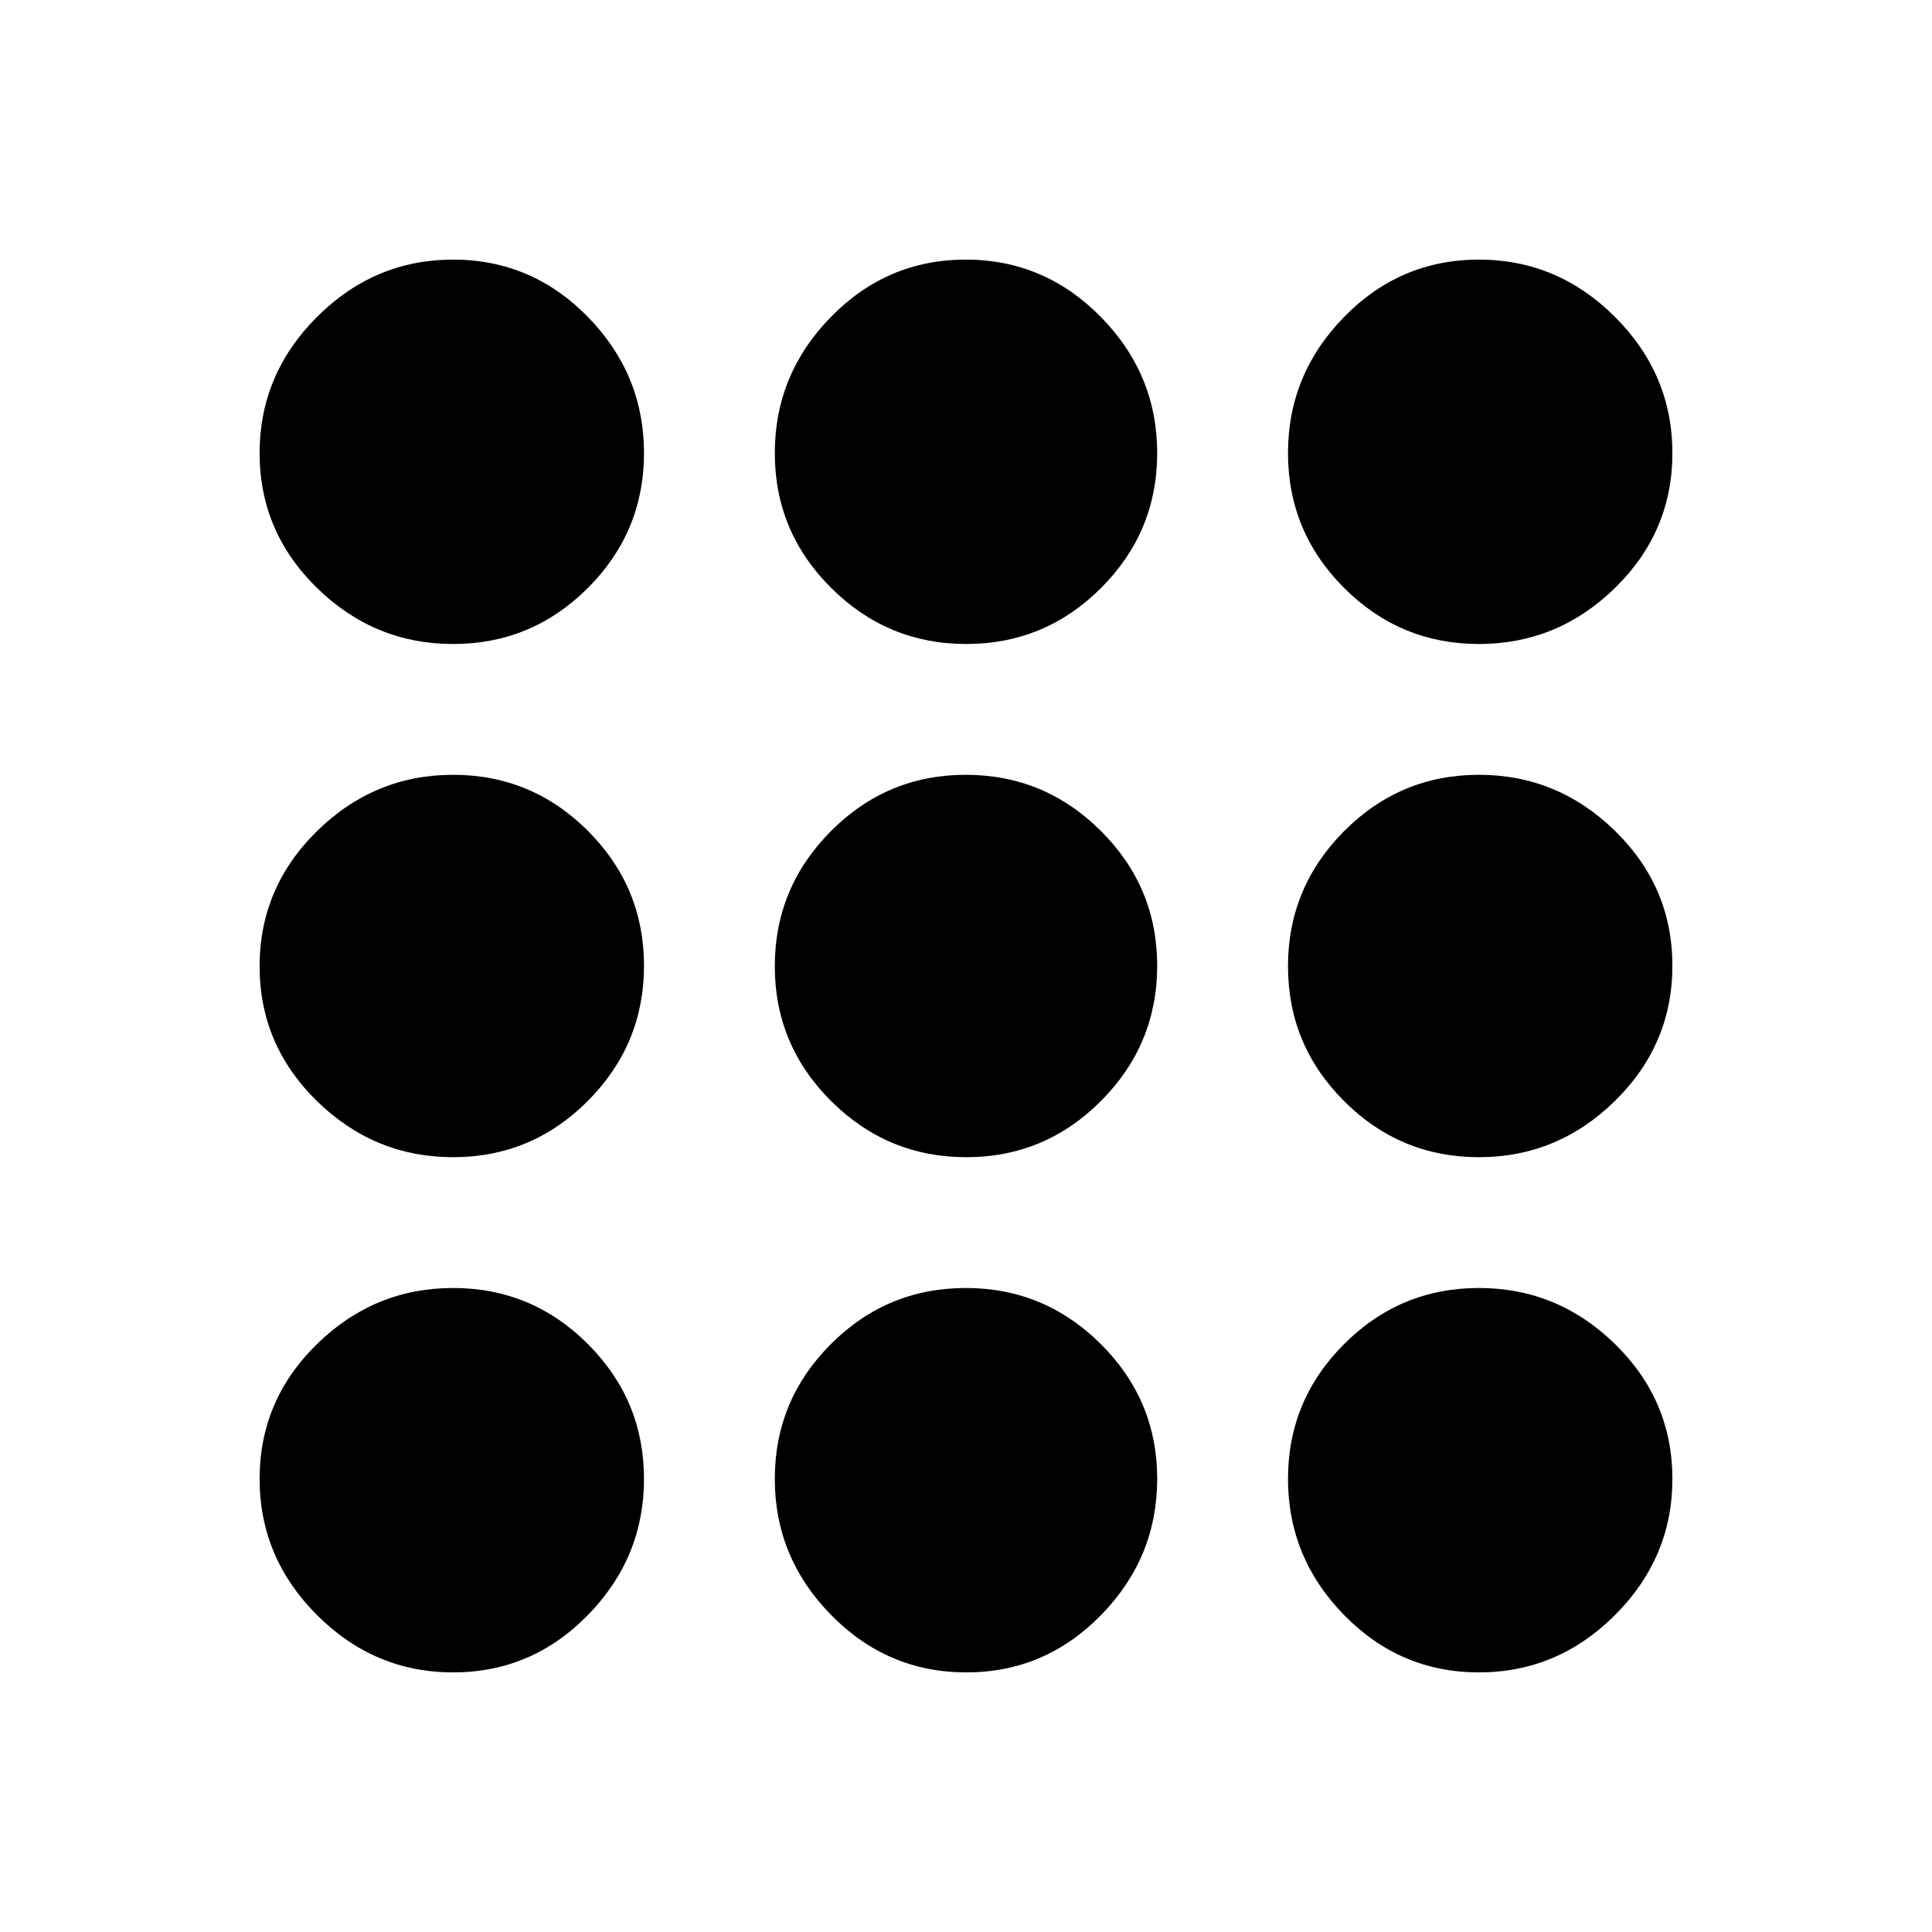 <svg xmlns="http://www.w3.org/2000/svg" height="24" viewBox="0 -960 960 960" width="24"><path d="M225.133-129Q186-129 157.5-157.5 129-186 129-225.133q0-39.132 28.5-67Q186-320 225.133-320q39.132 0 67 27.867 27.867 27.868 27.867 67Q320-186 292.133-157.5q-27.868 28.5-67 28.5Zm255 0Q441-129 413-157.5q-28-28.5-28-67.633 0-39.132 27.867-67 27.868-27.867 67-27.867Q519-320 547-292.133q28 27.868 28 67Q575-186 547.133-157.5q-27.867 28.5-67 28.5Zm254.734 0q-39.133 0-67-28.5Q640-186 640-225.133q0-39.132 27.867-67 27.867-27.867 67-27.867Q774-320 802.5-292.133q28.5 27.868 28.5 67Q831-186 802.5-157.5 774-129 734.867-129ZM225.133-385Q186-385 157.5-412.867q-28.5-27.868-28.5-67Q129-519 157.5-547q28.5-28 67.633-28 39.132 0 67 27.867 27.867 27.867 27.867 67Q320-441 292.133-413q-27.868 28-67 28Zm255 0Q441-385 413-412.867q-28-27.868-28-67Q385-519 412.867-547q27.868-28 67-28Q519-575 547-547.133q28 27.867 28 67Q575-441 547.133-413q-27.867 28-67 28Zm254.734 0q-39.133 0-67-27.867-27.867-27.868-27.867-67Q640-519 667.867-547q27.867-28 67-28Q774-575 802.5-547.133q28.5 27.867 28.5 67Q831-441 802.5-413q-28.5 28-67.633 28ZM225.133-640Q186-640 157.5-667.867q-28.5-27.867-28.5-67Q129-774 157.5-802.5 186-831 225.133-831q39.132 0 67 28.5Q320-774 320-734.867q0 39.133-27.867 67-27.868 27.867-67 27.867Zm255 0Q441-640 413-667.867q-28-27.867-28-67Q385-774 412.867-802.5q27.868-28.5 67-28.5Q519-831 547-802.5q28 28.5 28 67.633 0 39.133-27.867 67-27.867 27.867-67 27.867Zm254.734 0q-39.133 0-67-27.867-27.867-27.867-27.867-67Q640-774 667.867-802.5q27.867-28.5 67-28.5Q774-831 802.5-802.5 831-774 831-734.867q0 39.133-28.5 67Q774-640 734.867-640Z"/></svg>